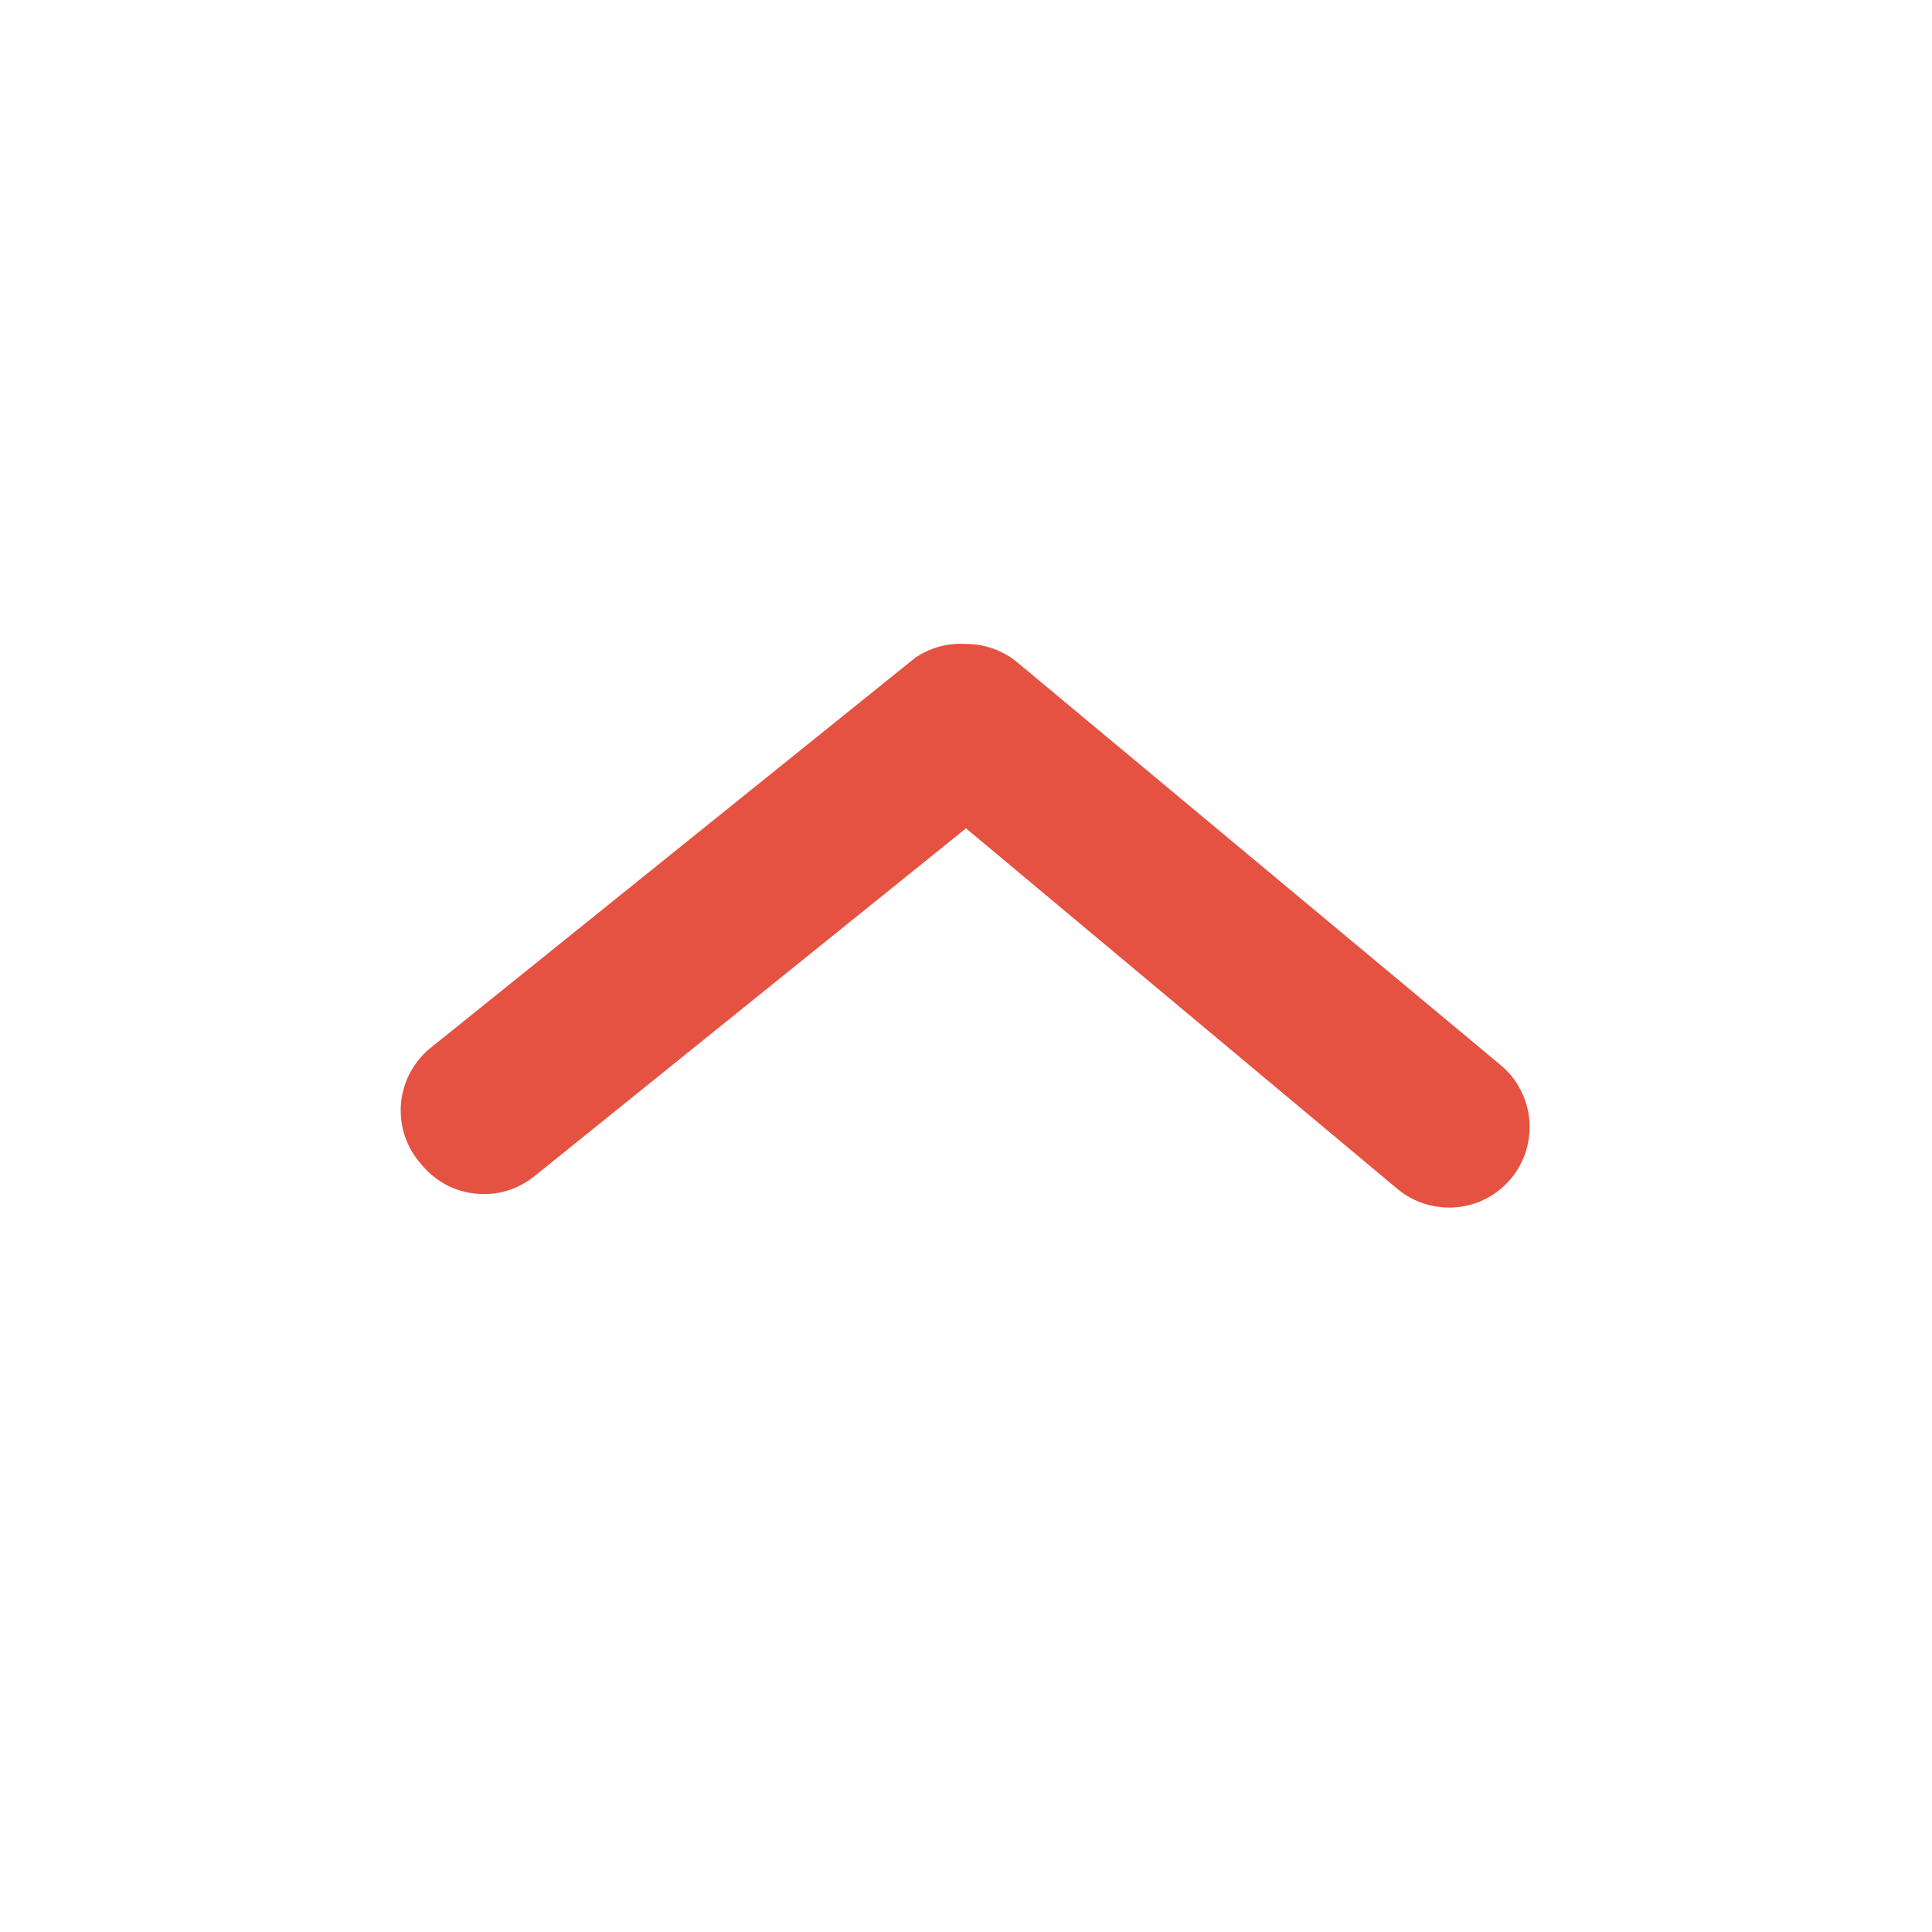 <svg width="16" height="16" viewBox="0 0 16 16" fill="none" xmlns="http://www.w3.org/2000/svg">
<path d="M8 5.333C8.156 5.333 8.307 5.387 8.427 5.487L12.427 8.82C12.563 8.933 12.649 9.096 12.665 9.272C12.681 9.448 12.627 9.624 12.514 9.76C12.401 9.896 12.238 9.982 12.062 9.998C11.886 10.014 11.71 9.96 11.574 9.847L8 6.86L4.427 9.74C4.359 9.795 4.28 9.837 4.196 9.862C4.112 9.887 4.024 9.895 3.936 9.885C3.849 9.876 3.764 9.85 3.687 9.808C3.61 9.765 3.542 9.708 3.487 9.64C3.426 9.571 3.38 9.491 3.351 9.404C3.323 9.317 3.313 9.224 3.321 9.133C3.33 9.042 3.358 8.953 3.402 8.873C3.447 8.793 3.507 8.722 3.58 8.667L7.58 5.447C7.704 5.363 7.852 5.323 8 5.333Z" fill="#E55241"/>
</svg>
